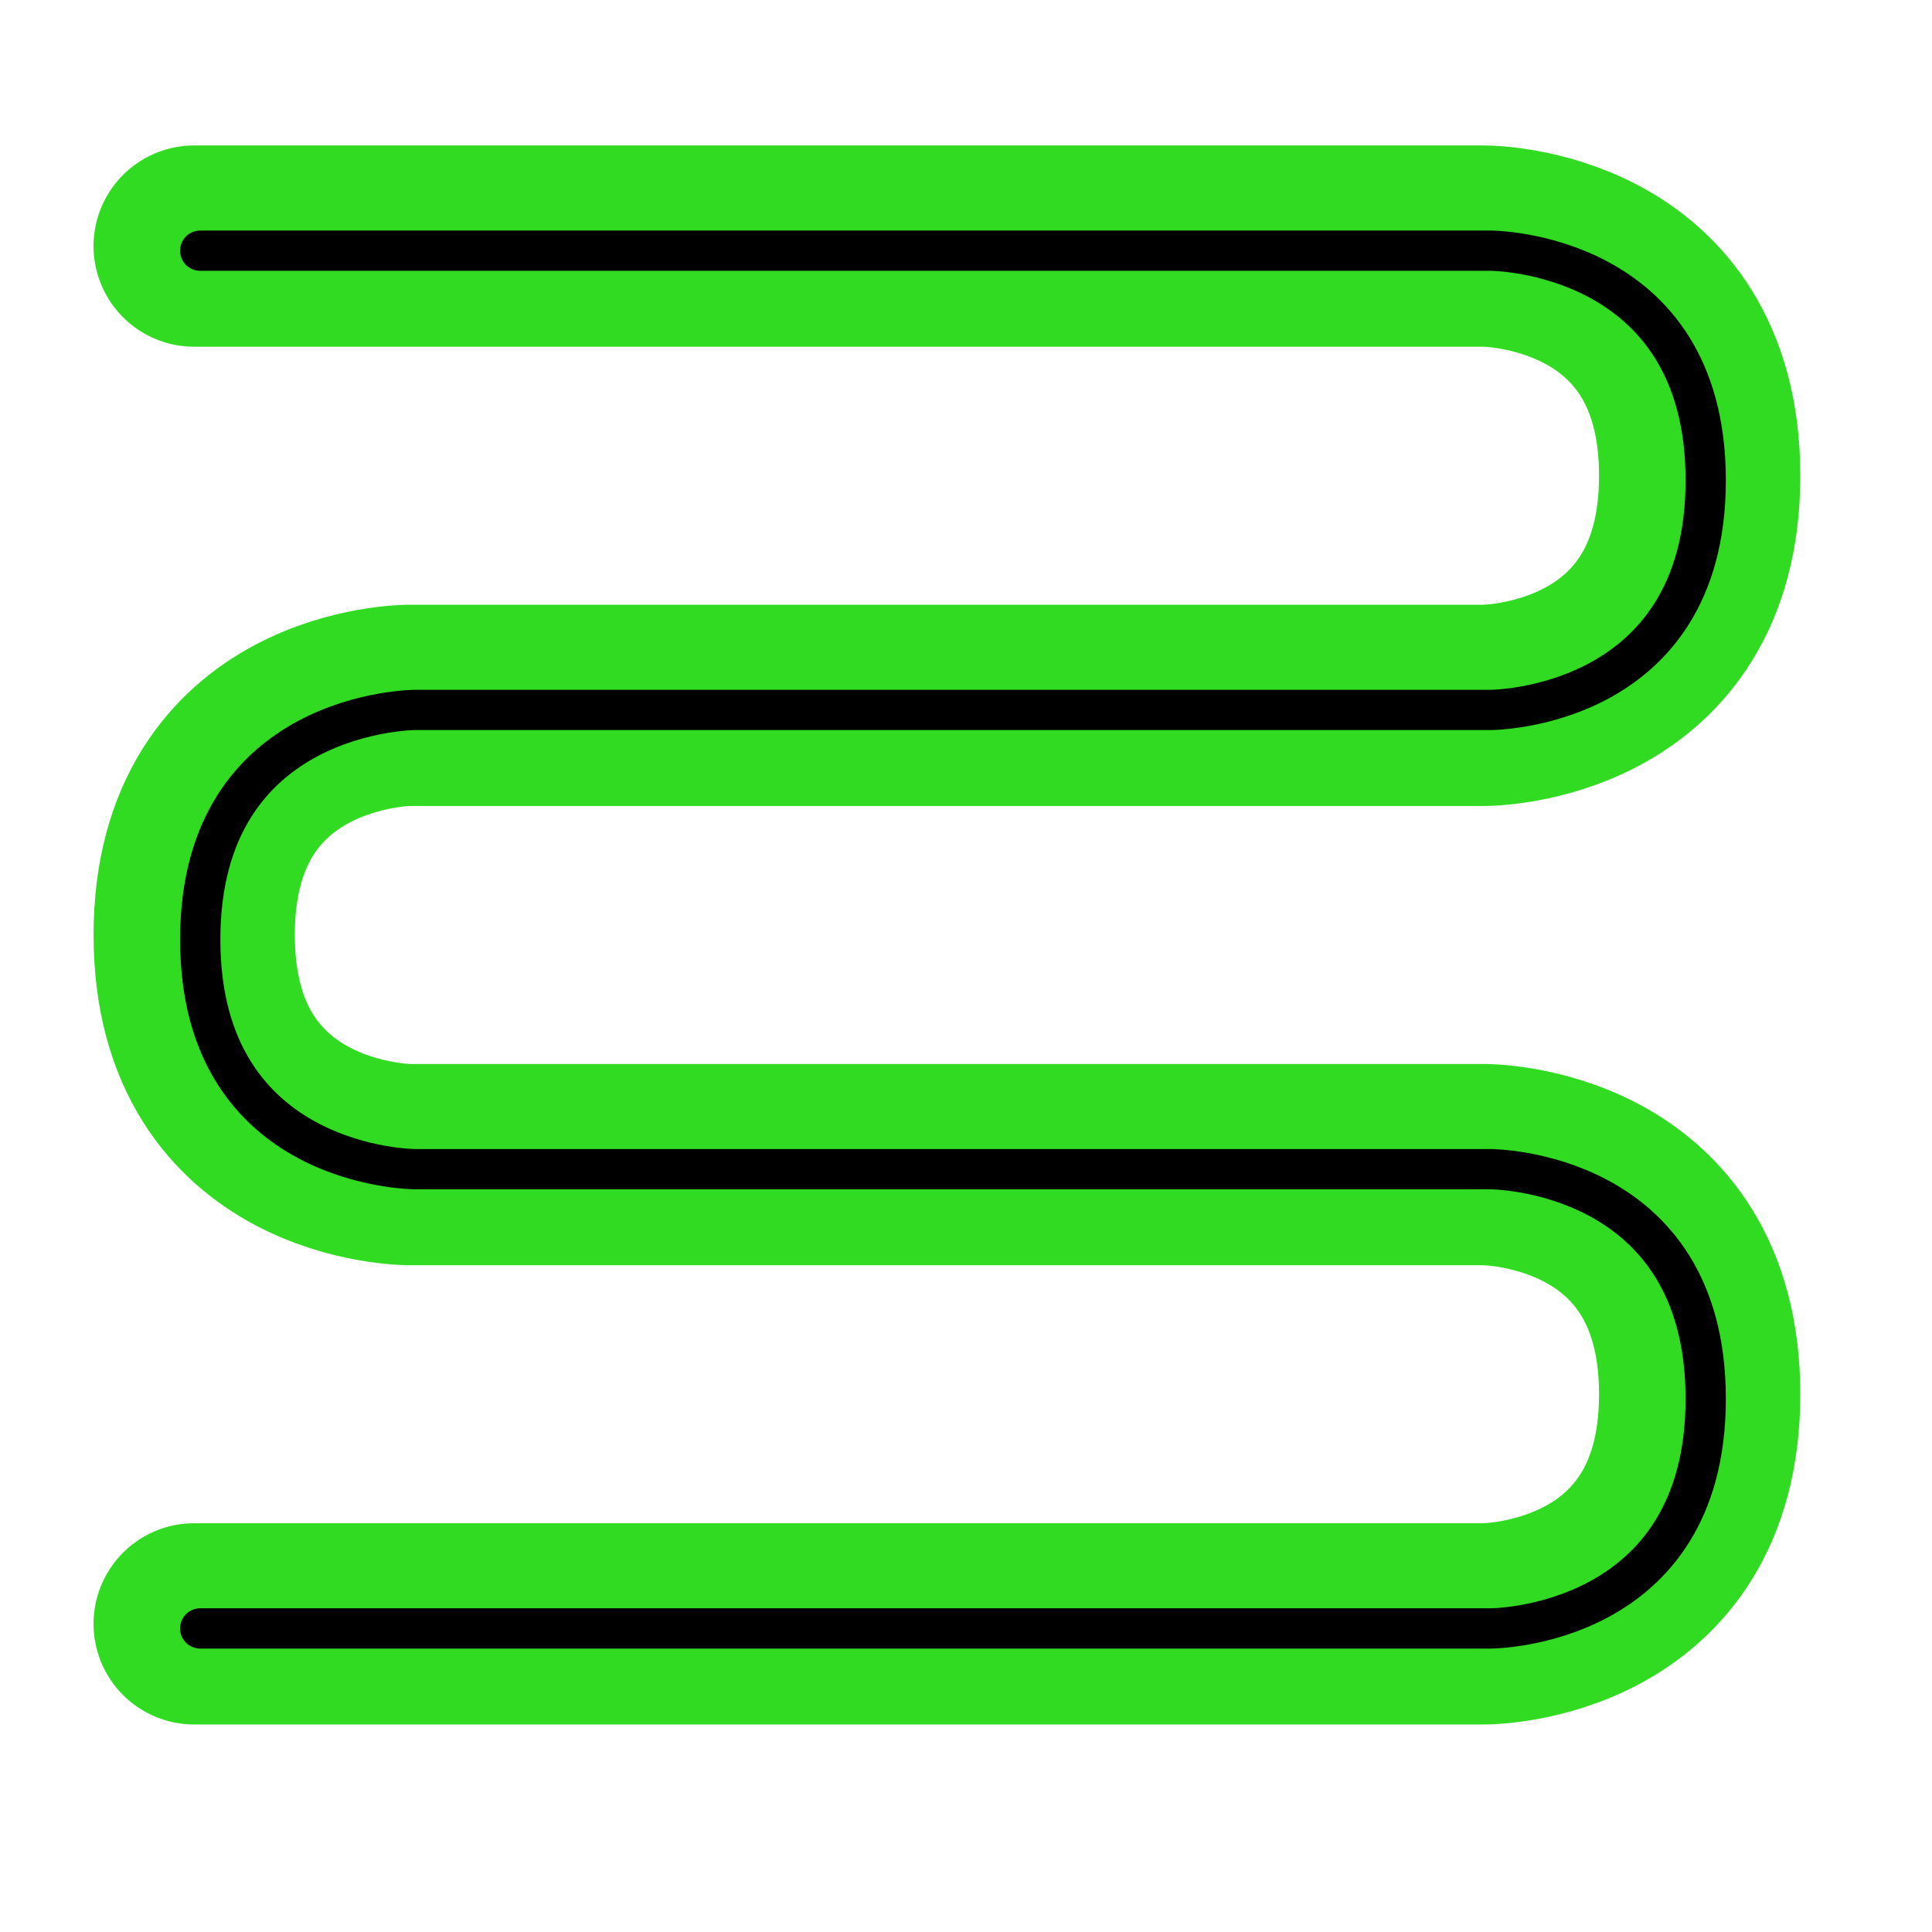 <?xml version="1.0" encoding="UTF-8" standalone="no"?>
<!-- Created with Inkscape (http://www.inkscape.org/) -->

<svg
   xmlns:dc="http://purl.org/dc/elements/1.1/"
   xmlns:cc="http://creativecommons.org/ns#"
   xmlns:rdf="http://www.w3.org/1999/02/22-rdf-syntax-ns#"
   xmlns:svg="http://www.w3.org/2000/svg"
   xmlns="http://www.w3.org/2000/svg"
   xmlns:sodipodi="http://sodipodi.sourceforge.net/DTD/sodipodi-0.dtd"
   xmlns:inkscape="http://www.inkscape.org/namespaces/inkscape"
   width="48"
   height="48"
   id="svg3753"
   version="1.1"
   inkscape:version="0.91 r13725"
   sodipodi:docname="tool_2D.svg">
  <defs
     id="defs3755" />
  <sodipodi:namedview
     id="base"
     pagecolor="#ffffff"
     bordercolor="#666666"
     borderopacity="1"
     inkscape:pageopacity="0"
     inkscape:pageshadow="2"
     inkscape:zoom="26.3125"
     inkscape:cx="24"
     inkscape:cy="26.515087"
     inkscape:current-layer="layer1"
     showgrid="true"
     inkscape:grid-bbox="true"
     inkscape:document-units="px"
     inkscape:snap-page="true"
     inkscape:window-width="2495"
     inkscape:window-height="1416"
     inkscape:window-x="65"
     inkscape:window-y="798"
     inkscape:window-maximized="1"
     inkscape:showpageshadow="false"
     inkscape:snap-grids="true"
     inkscape:snap-bbox="true"
     inkscape:snap-global="true">
    <inkscape:grid
       type="xygrid"
       id="grid4271"
       empspacing="5"
       visible="true"
       enabled="true"
       snapvisiblegridlinesonly="true" />
  </sodipodi:namedview>
  <g
     id="layer1"
     inkscape:label="Layer 1"
     inkscape:groupmode="layer"
     transform="translate(0,16)">
    <path
       style="fill:none;fill-rule:evenodd;stroke:#30db21;stroke-width:5;stroke-linecap:round;stroke-linejoin:round;stroke-opacity:1;fill-opacity:1;stroke-miterlimit:4;stroke-dasharray:none;stroke-dashoffset:0"
       d="m 4.824,-9.886 32.061,0 c 0,0 5.343,0 5.343,5.705 0,5.705 -5.343,5.705 -5.343,5.705 l -26.717,0 c 0,0 -5.343,0 -5.343,5.705 0,5.705 5.343,5.705 5.343,5.705 l 26.717,0 c 0,0 5.343,0 5.343,5.705 0,5.705 -5.343,5.705 -5.343,5.705 l -32.061,0"
       id="path4222"
       inkscape:connector-curvature="0" />
    <path
       style="fill:none;fill-opacity:1;fill-rule:evenodd;stroke:#000000;stroke-width:1;stroke-linecap:round;stroke-linejoin:round;stroke-miterlimit:4;stroke-dasharray:none;stroke-dashoffset:0;stroke-opacity:1"
       d="m 4.974,-9.772 32.061,0 c 0,0 5.343,0 5.343,5.705 0,5.705 -5.343,5.705 -5.343,5.705 l -26.717,0 c 0,0 -5.343,0 -5.343,5.705 0,5.705 5.343,5.705 5.343,5.705 l 26.717,0 c 0,0 5.343,0 5.343,5.705 0,5.705 -5.343,5.705 -5.343,5.705 l -32.061,0"
       id="path4222-3"
       inkscape:connector-curvature="0" />
  </g>
</svg>

